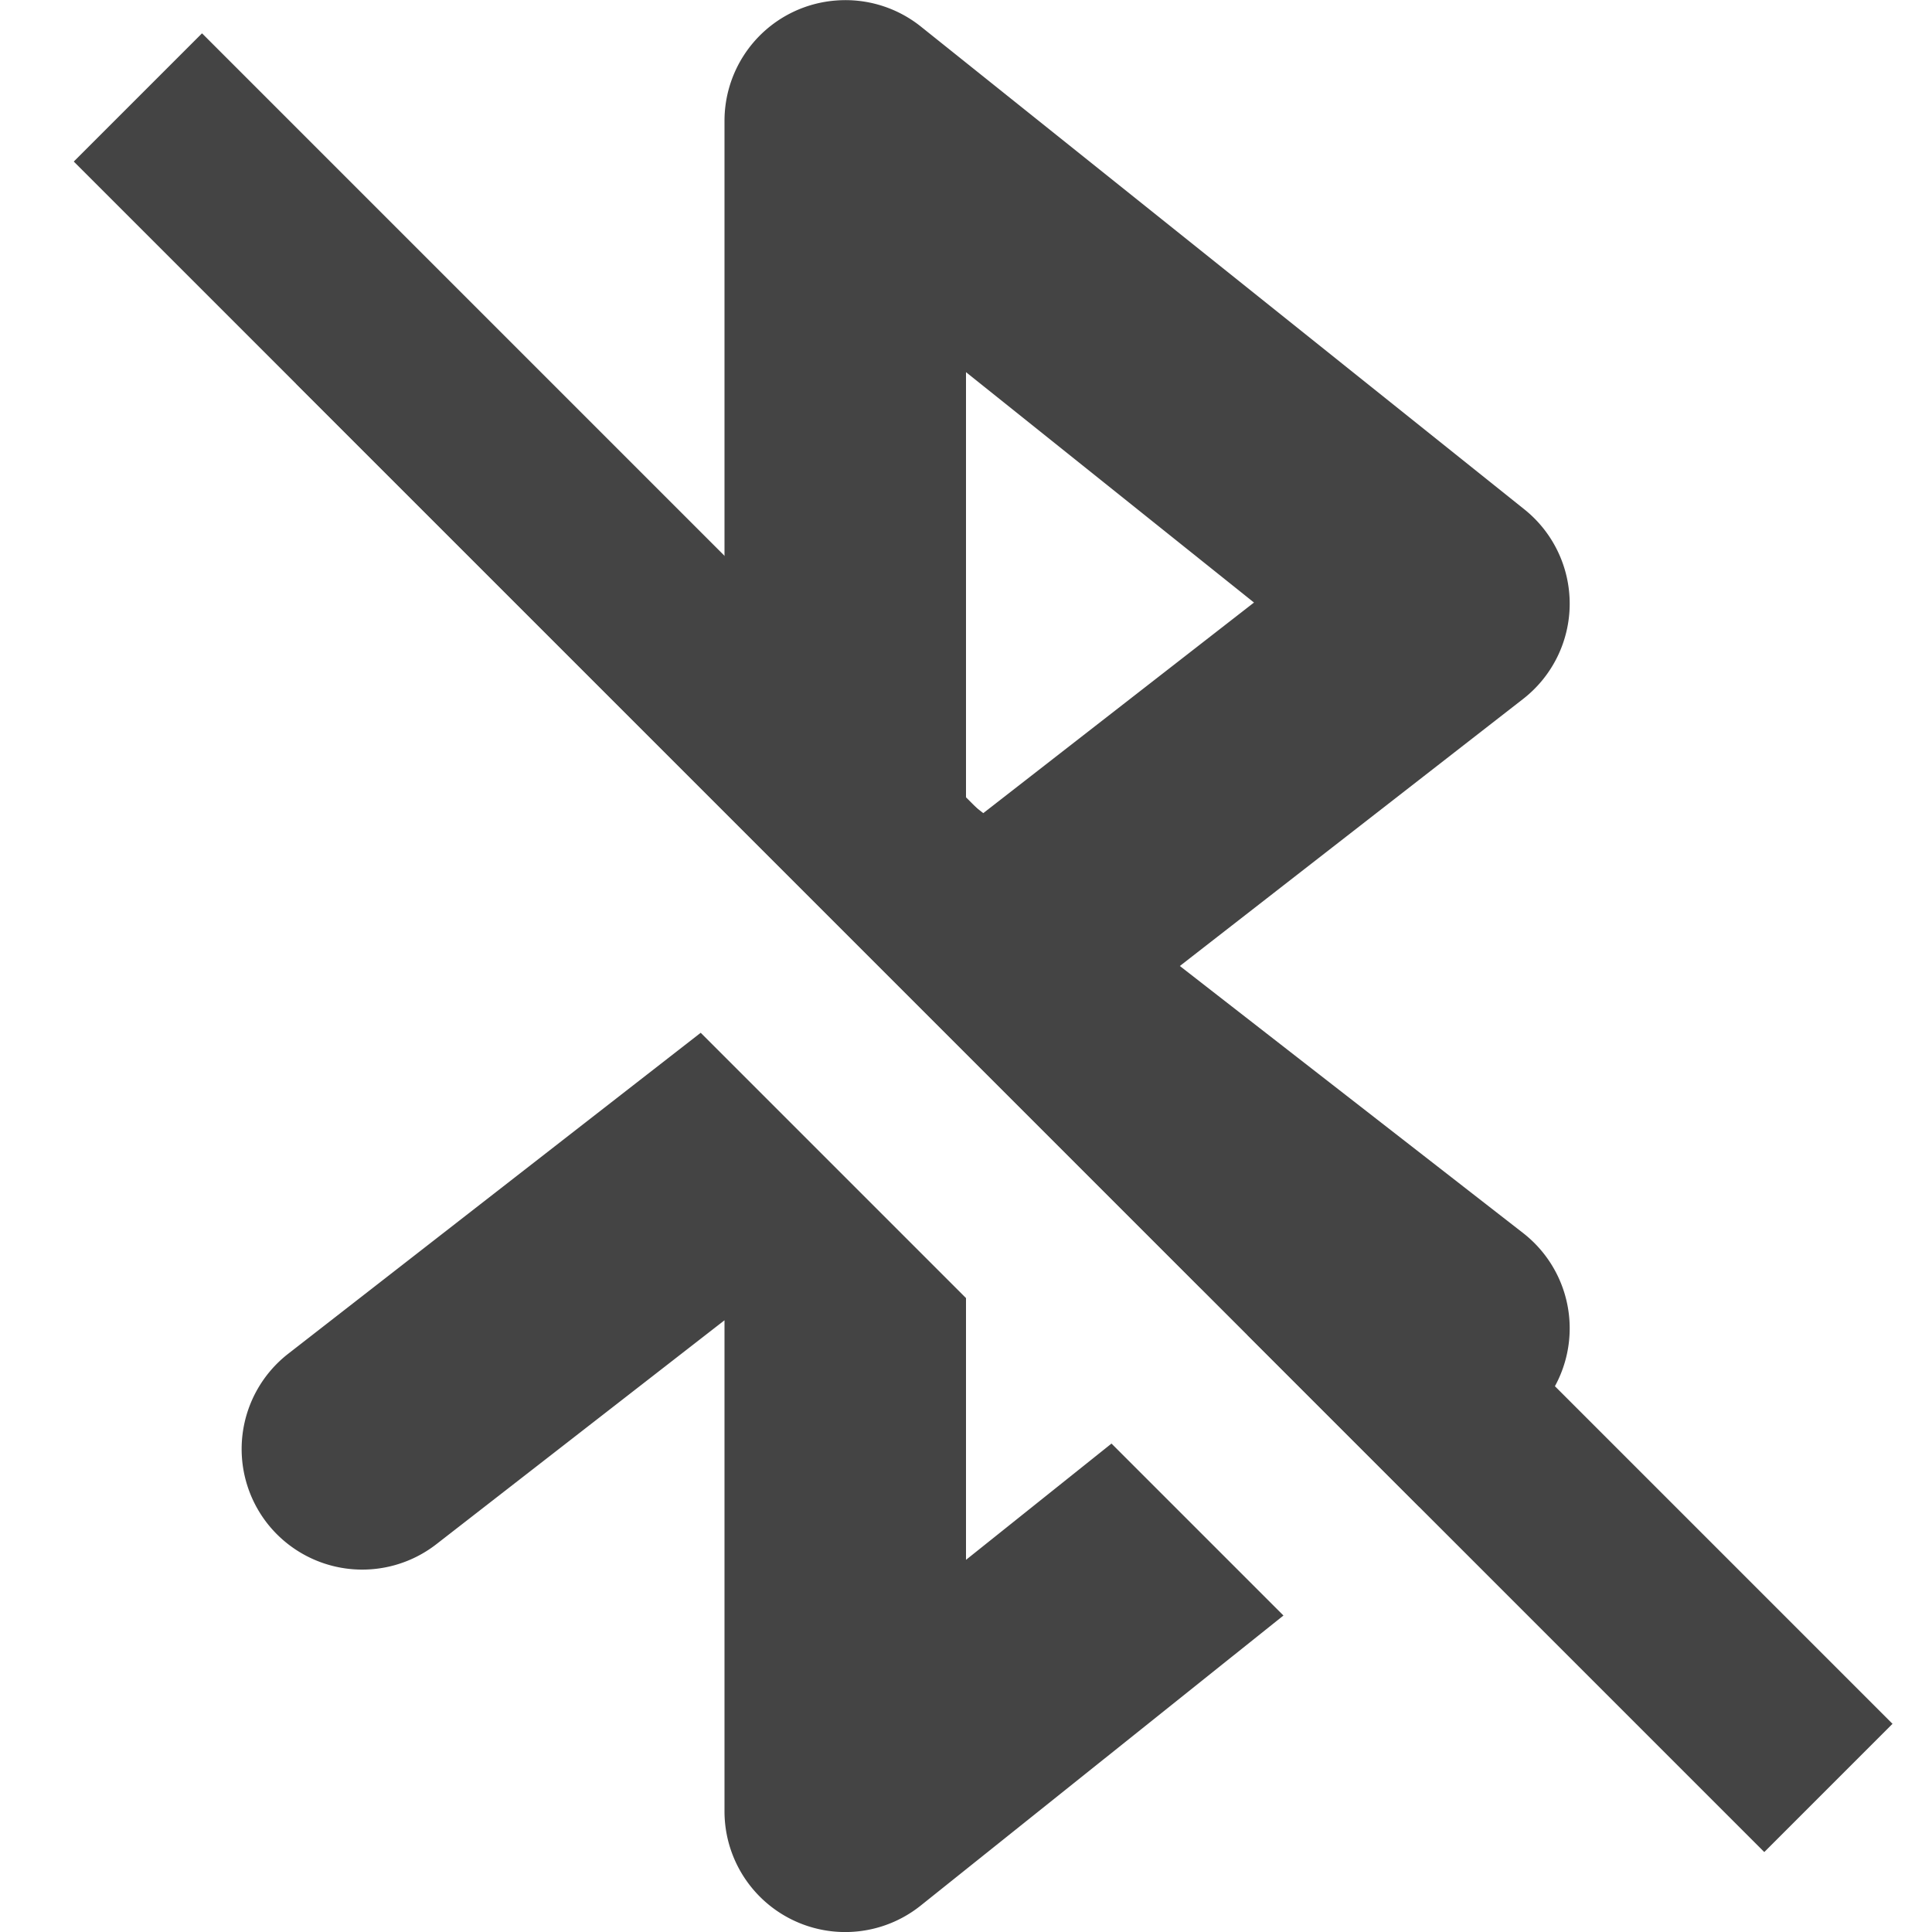 <?xml version="1.0" encoding="UTF-8" standalone="no"?>
<svg
   width="16"
   height="16"
   version="1.1"
   id="svg4"
   sodipodi:docname="bluetooth-disabled-symbolic.svg"
   xml:space="preserve"
   inkscape:version="1.2.1 (9c6d41e410, 2022-07-14)"
   xmlns:inkscape="http://www.inkscape.org/namespaces/inkscape"
   xmlns:sodipodi="http://sodipodi.sourceforge.net/DTD/sodipodi-0.dtd"
   xmlns="http://www.w3.org/2000/svg"
   xmlns:svg="http://www.w3.org/2000/svg"><defs
     id="defs8" /><sodipodi:namedview
     id="namedview6"
     pagecolor="#505050"
     bordercolor="#ffffff"
     borderopacity="1"
     inkscape:showpageshadow="0"
     inkscape:pageopacity="0"
     inkscape:pagecheckerboard="1"
     inkscape:deskcolor="#505050"
     showgrid="false"
     inkscape:zoom="33.84375"
     inkscape:cx="-5.0083102"
     inkscape:cy="9.3370268"
     inkscape:window-width="2560"
     inkscape:window-height="1358"
     inkscape:window-x="0"
     inkscape:window-y="0"
     inkscape:window-maximized="1"
     inkscape:current-layer="svg4" /><path
     id="path2"
     style="fill:#444444"
     d="M 6.926 0.004 A 1 1 0 0 0 6.566 0.1 A 1 1 0 0 0 6 1 L 6 5.066 L 3.613 3.211 A 1 1 0 0 0 2.453 3.178 L 3.969 4.693 L 7.082 7.805 L 9.938 10.662 L 10.385 11.01 L 10.33 11.055 L 11.08 11.805 L 11.754 12.479 L 12.625 11.781 A 1 1 0 0 0 12.613 10.211 L 9.771 8 L 12.613 5.789 A 1 1 0 0 0 12.625 4.219 L 7.625 0.219 A 1 1 0 0 0 6.926 0.004 z M 8 3.082 L 10.385 4.99 L 8.143 6.734 L 8 6.623 L 8 3.082 z M 5.803 8.553 L 2.387 11.211 A 1 1 0 0 0 2.211 12.613 A 1 1 0 0 0 3.613 12.789 L 6 10.934 L 6 15 A 1 1 0 0 0 7.625 15.781 L 10.629 13.379 L 9.205 11.955 L 8 12.918 L 8 10.75 L 5.803 8.553 z " /><path
     id="path2-5"
     style="fill:#444444;fill-opacity:1"
     d="M 0.611,1.338 14.611,15.338 15.673,14.276 15.141,13.744 12.141,10.744 11.141,9.744 8.142,6.745 5.029,3.632 1.673,0.276 Z" /></svg>

